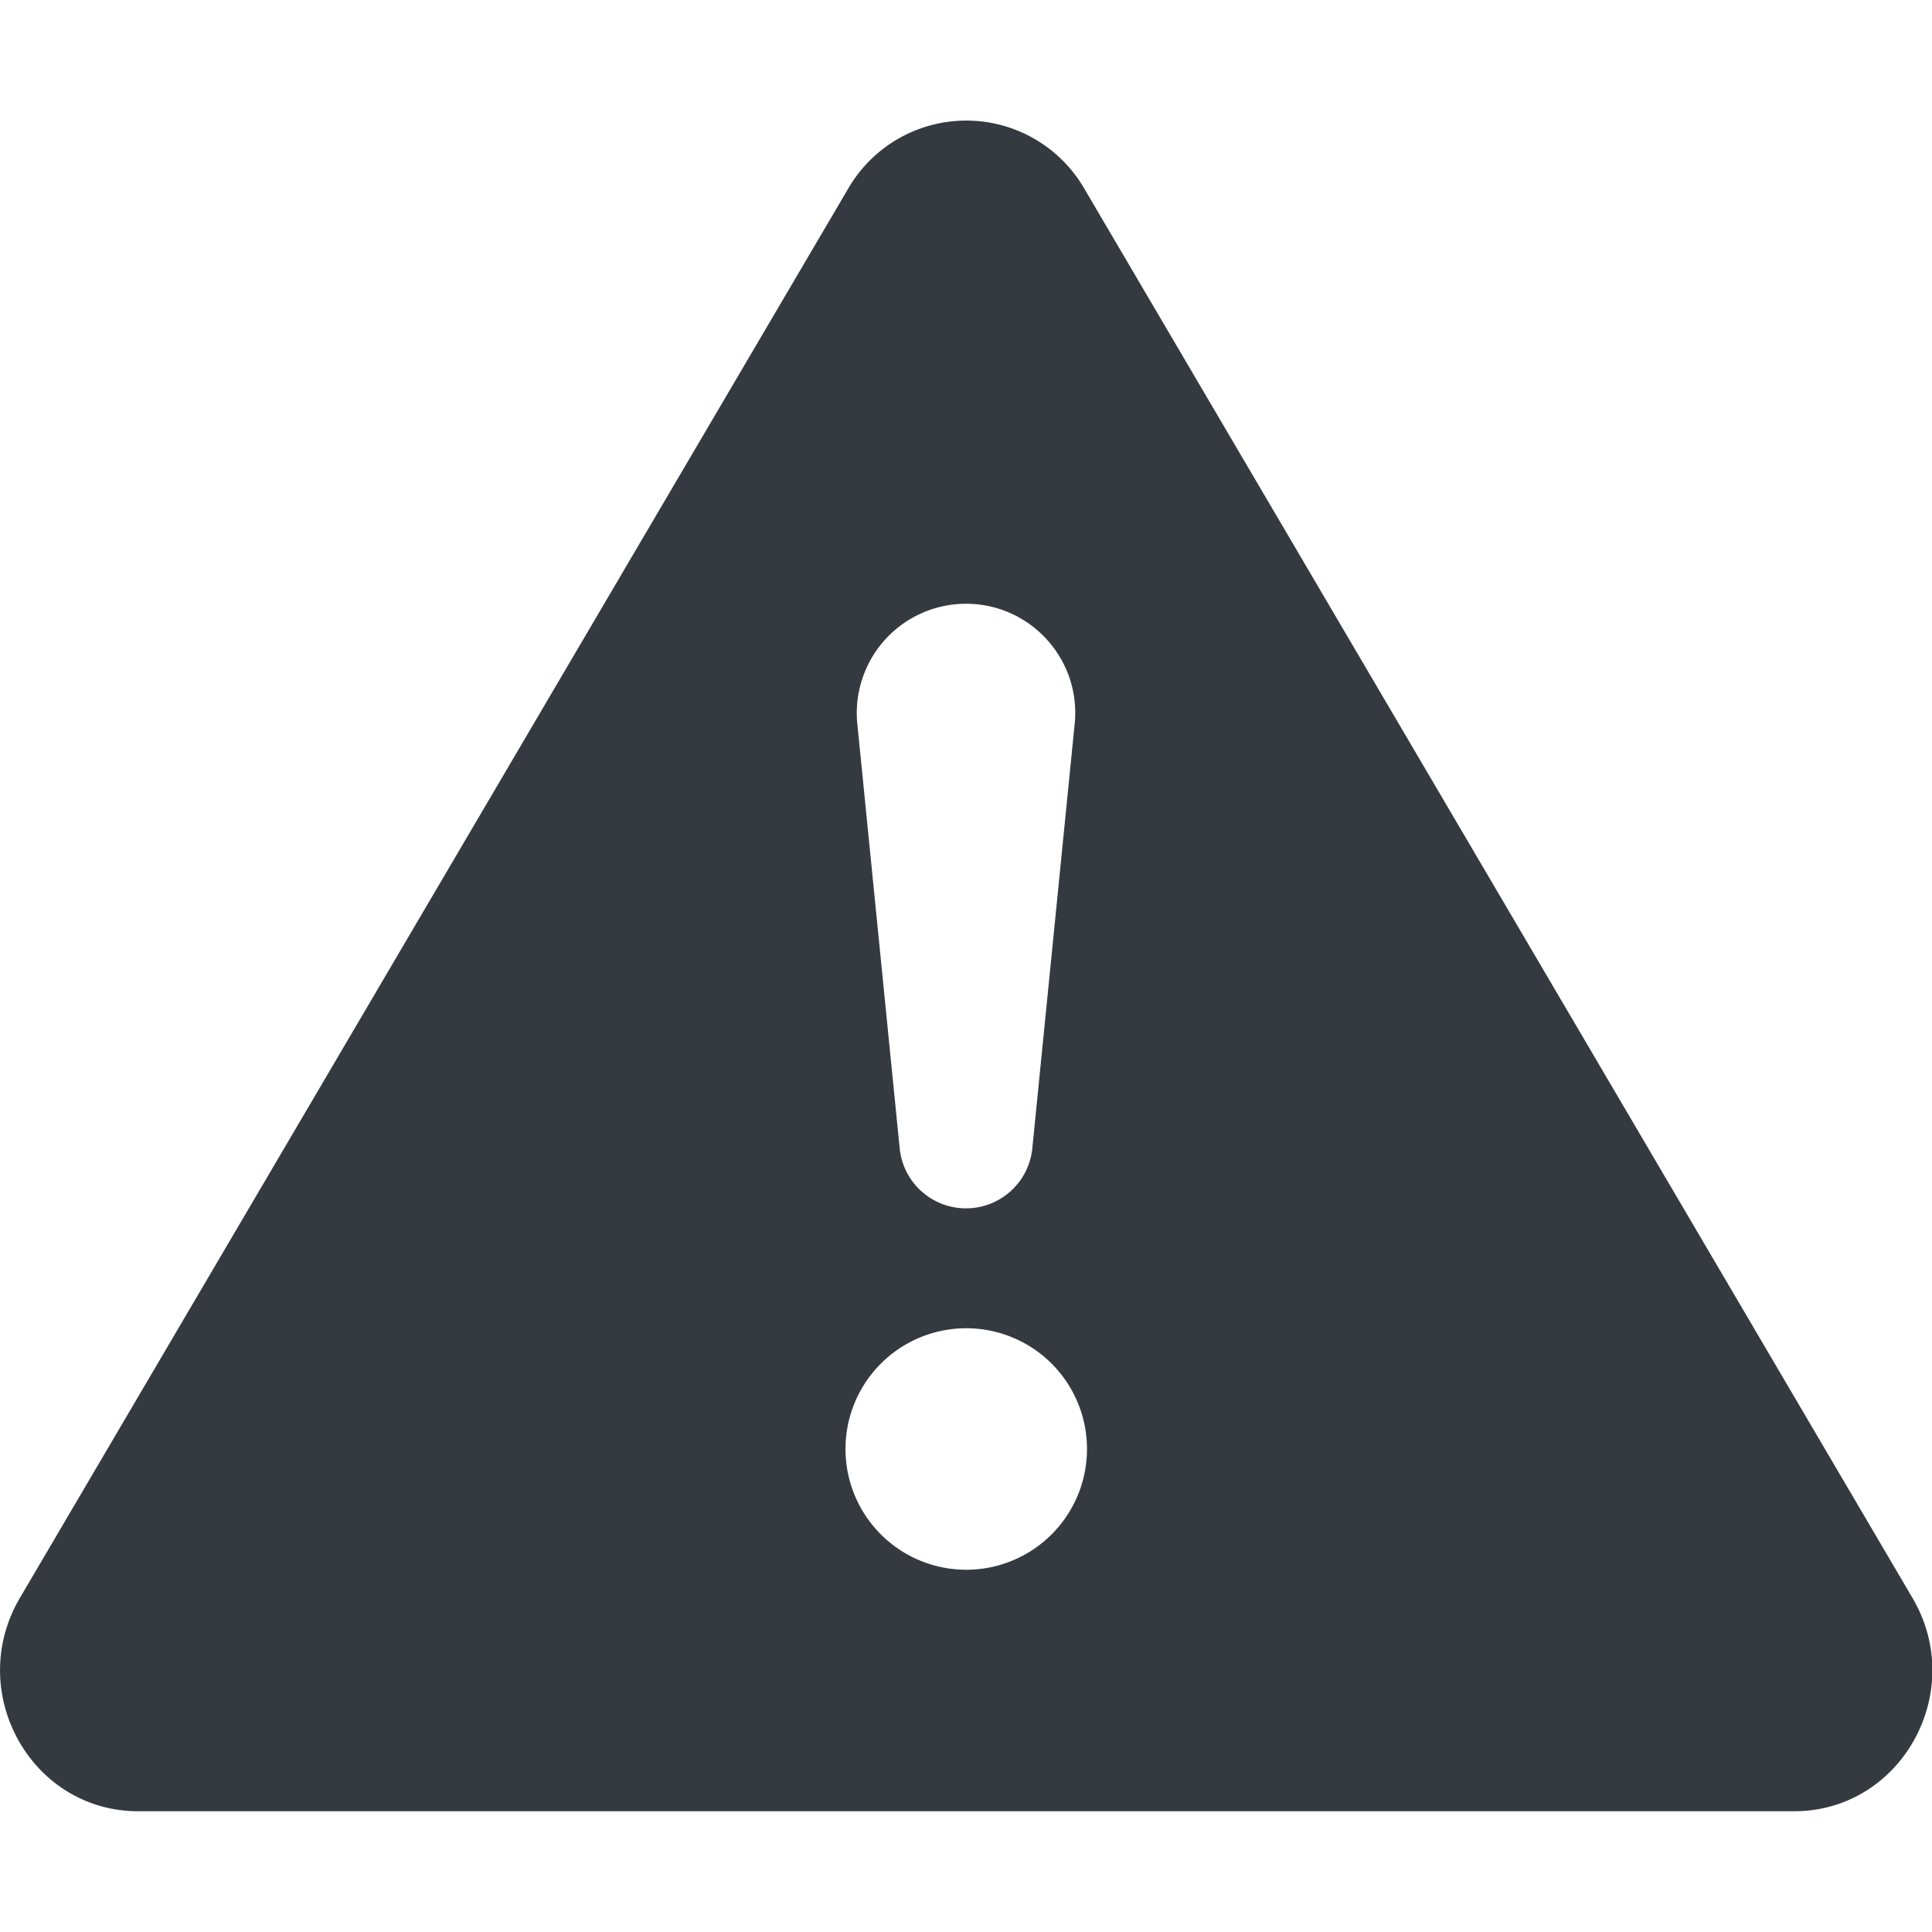 <svg xmlns="http://www.w3.org/2000/svg" width="16" height="16" fill="#343a40" class="bi bi-exclamation-triangle-fill" viewBox="0 0 16 16">
  <path d="M8.982 1.566a1.13 1.13 0 0 0-1.96 0L.165 13.233c-.457.778.091 1.767.98 1.767h13.713c.889 0 1.438-.99.98-1.767L8.982 1.566zM8 5c.535 0 .954.462.9.995l-.35 3.507a.552.552 0 0 1-1.1 0L7.1 5.995A.905.905 0 0 1 8 5m.002 6a1 1 0 1 1 0 2 1 1 0 0 1 0-2"/>
</svg>